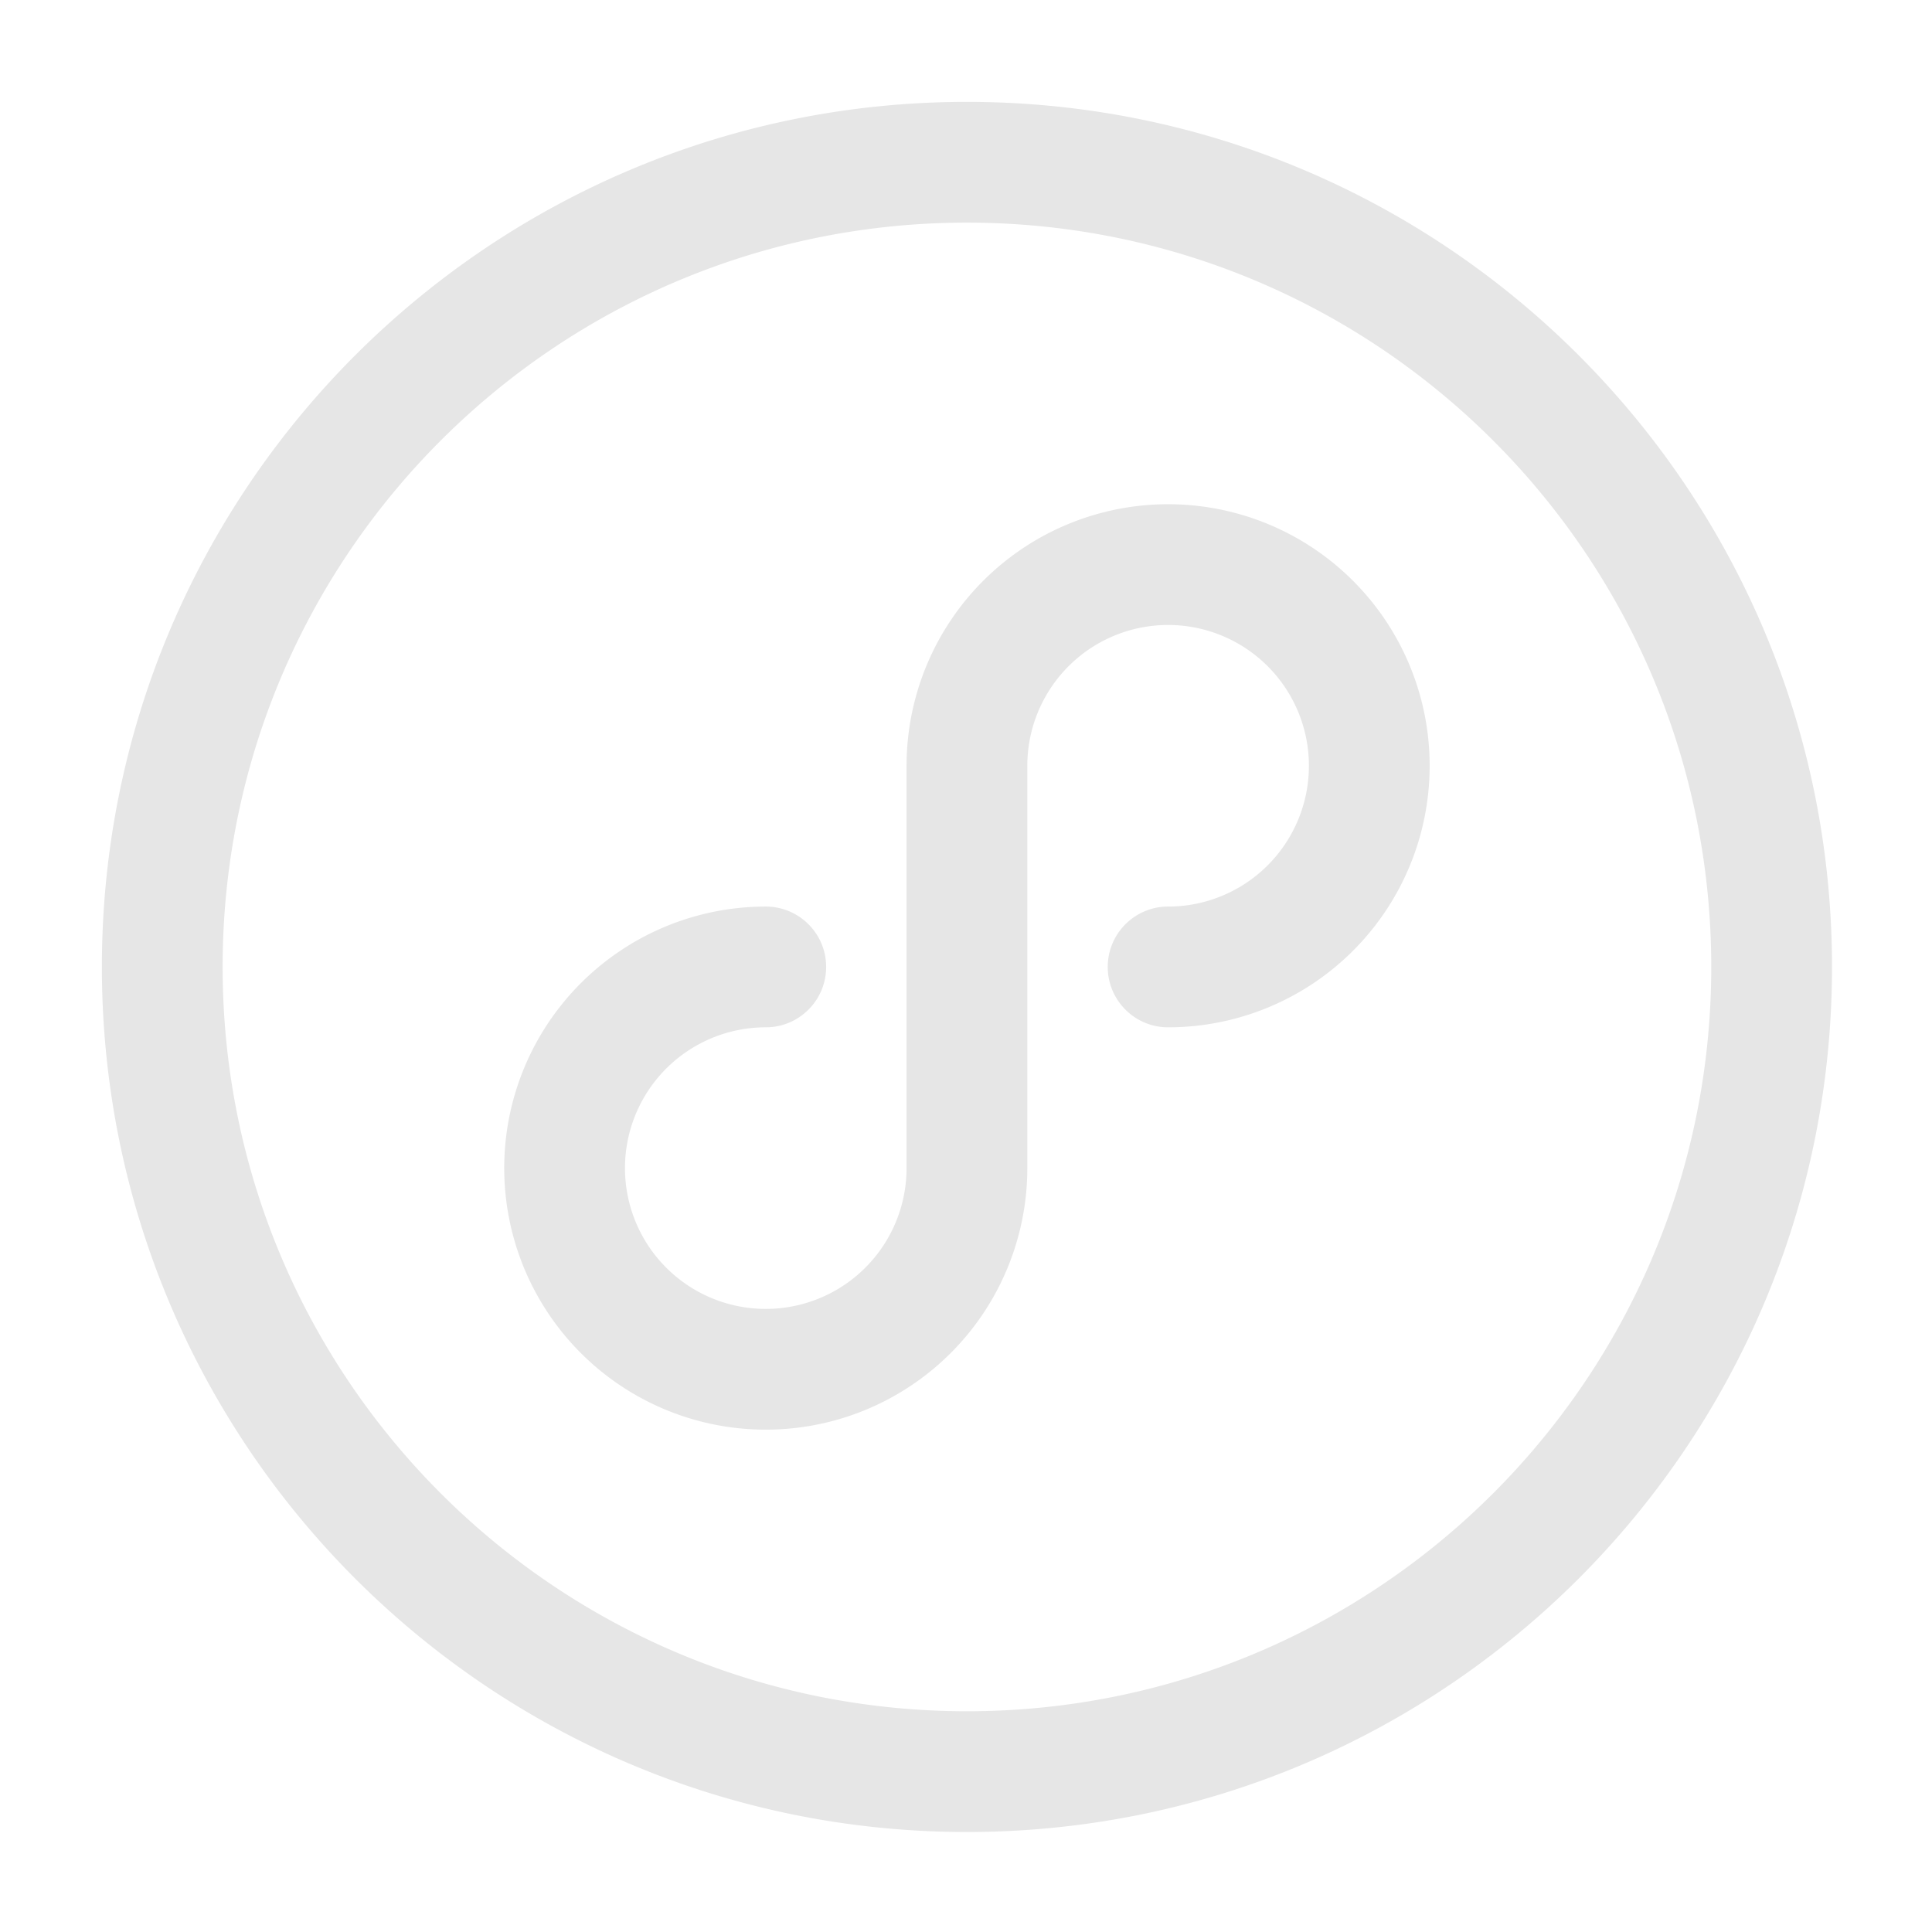 <?xml version="1.0" standalone="no"?><!DOCTYPE svg PUBLIC "-//W3C//DTD SVG 1.1//EN" "http://www.w3.org/Graphics/SVG/1.1/DTD/svg11.dtd"><svg t="1748913133264" class="icon" viewBox="0 0 1024 1024" version="1.1" xmlns="http://www.w3.org/2000/svg" p-id="5756" xmlns:xlink="http://www.w3.org/1999/xlink" width="16" height="16"><path d="M512.5 54C765.723 54 971 259.277 971 512.5S765.723 971 512.5 971 54 765.723 54 512.5 259.277 54 512.5 54z m0 64C294.624 118 118 294.624 118 512.5S294.624 907 512.5 907 907 730.376 907 512.5 730.376 118 512.5 118z m133.67 151.914a138.602 138.602 0 0 1 70.975 37.937 138.6 138.6 0 0 1 37.94 70.978 138.613 138.613 0 0 1-7.887 80.094 138.645 138.645 0 0 1-51.057 62.216 138.632 138.632 0 0 1-77.016 23.361c-17.673 0-32-14.327-32-32 0-17.673 14.327-32 32-32a74.628 74.628 0 0 0 41.458-12.574 74.642 74.642 0 0 0 27.486-33.493 74.616 74.616 0 0 0 4.246-43.117 74.607 74.607 0 0 0-20.424-38.21 74.619 74.619 0 0 0-114.815 11.313 74.604 74.604 0 0 0-12.572 40.693l-0.004 0.763v213.25c0 27.417-8.13 54.219-23.363 77.02a138.63 138.63 0 0 1-213.282 21.004 138.619 138.619 0 0 1 21.003-213.283 138.605 138.605 0 0 1 77.017-23.366c17.673 0 32 14.327 32 32 0 17.496-14.042 31.713-31.47 31.996l-0.53 0.004a74.608 74.608 0 0 0-41.46 12.578 74.616 74.616 0 0 0-31.73 76.607 74.609 74.609 0 0 0 20.424 38.209 74.606 74.606 0 0 0 38.21 20.422 74.627 74.627 0 0 0 76.604-31.73 74.632 74.632 0 0 0 12.573-40.698l0.004-0.763v-213.25c0-27.42 8.13-54.222 23.363-77.014a138.616 138.616 0 0 1 142.307-58.947z" p-id="5757" fill="#e6e6e6"></path></svg>